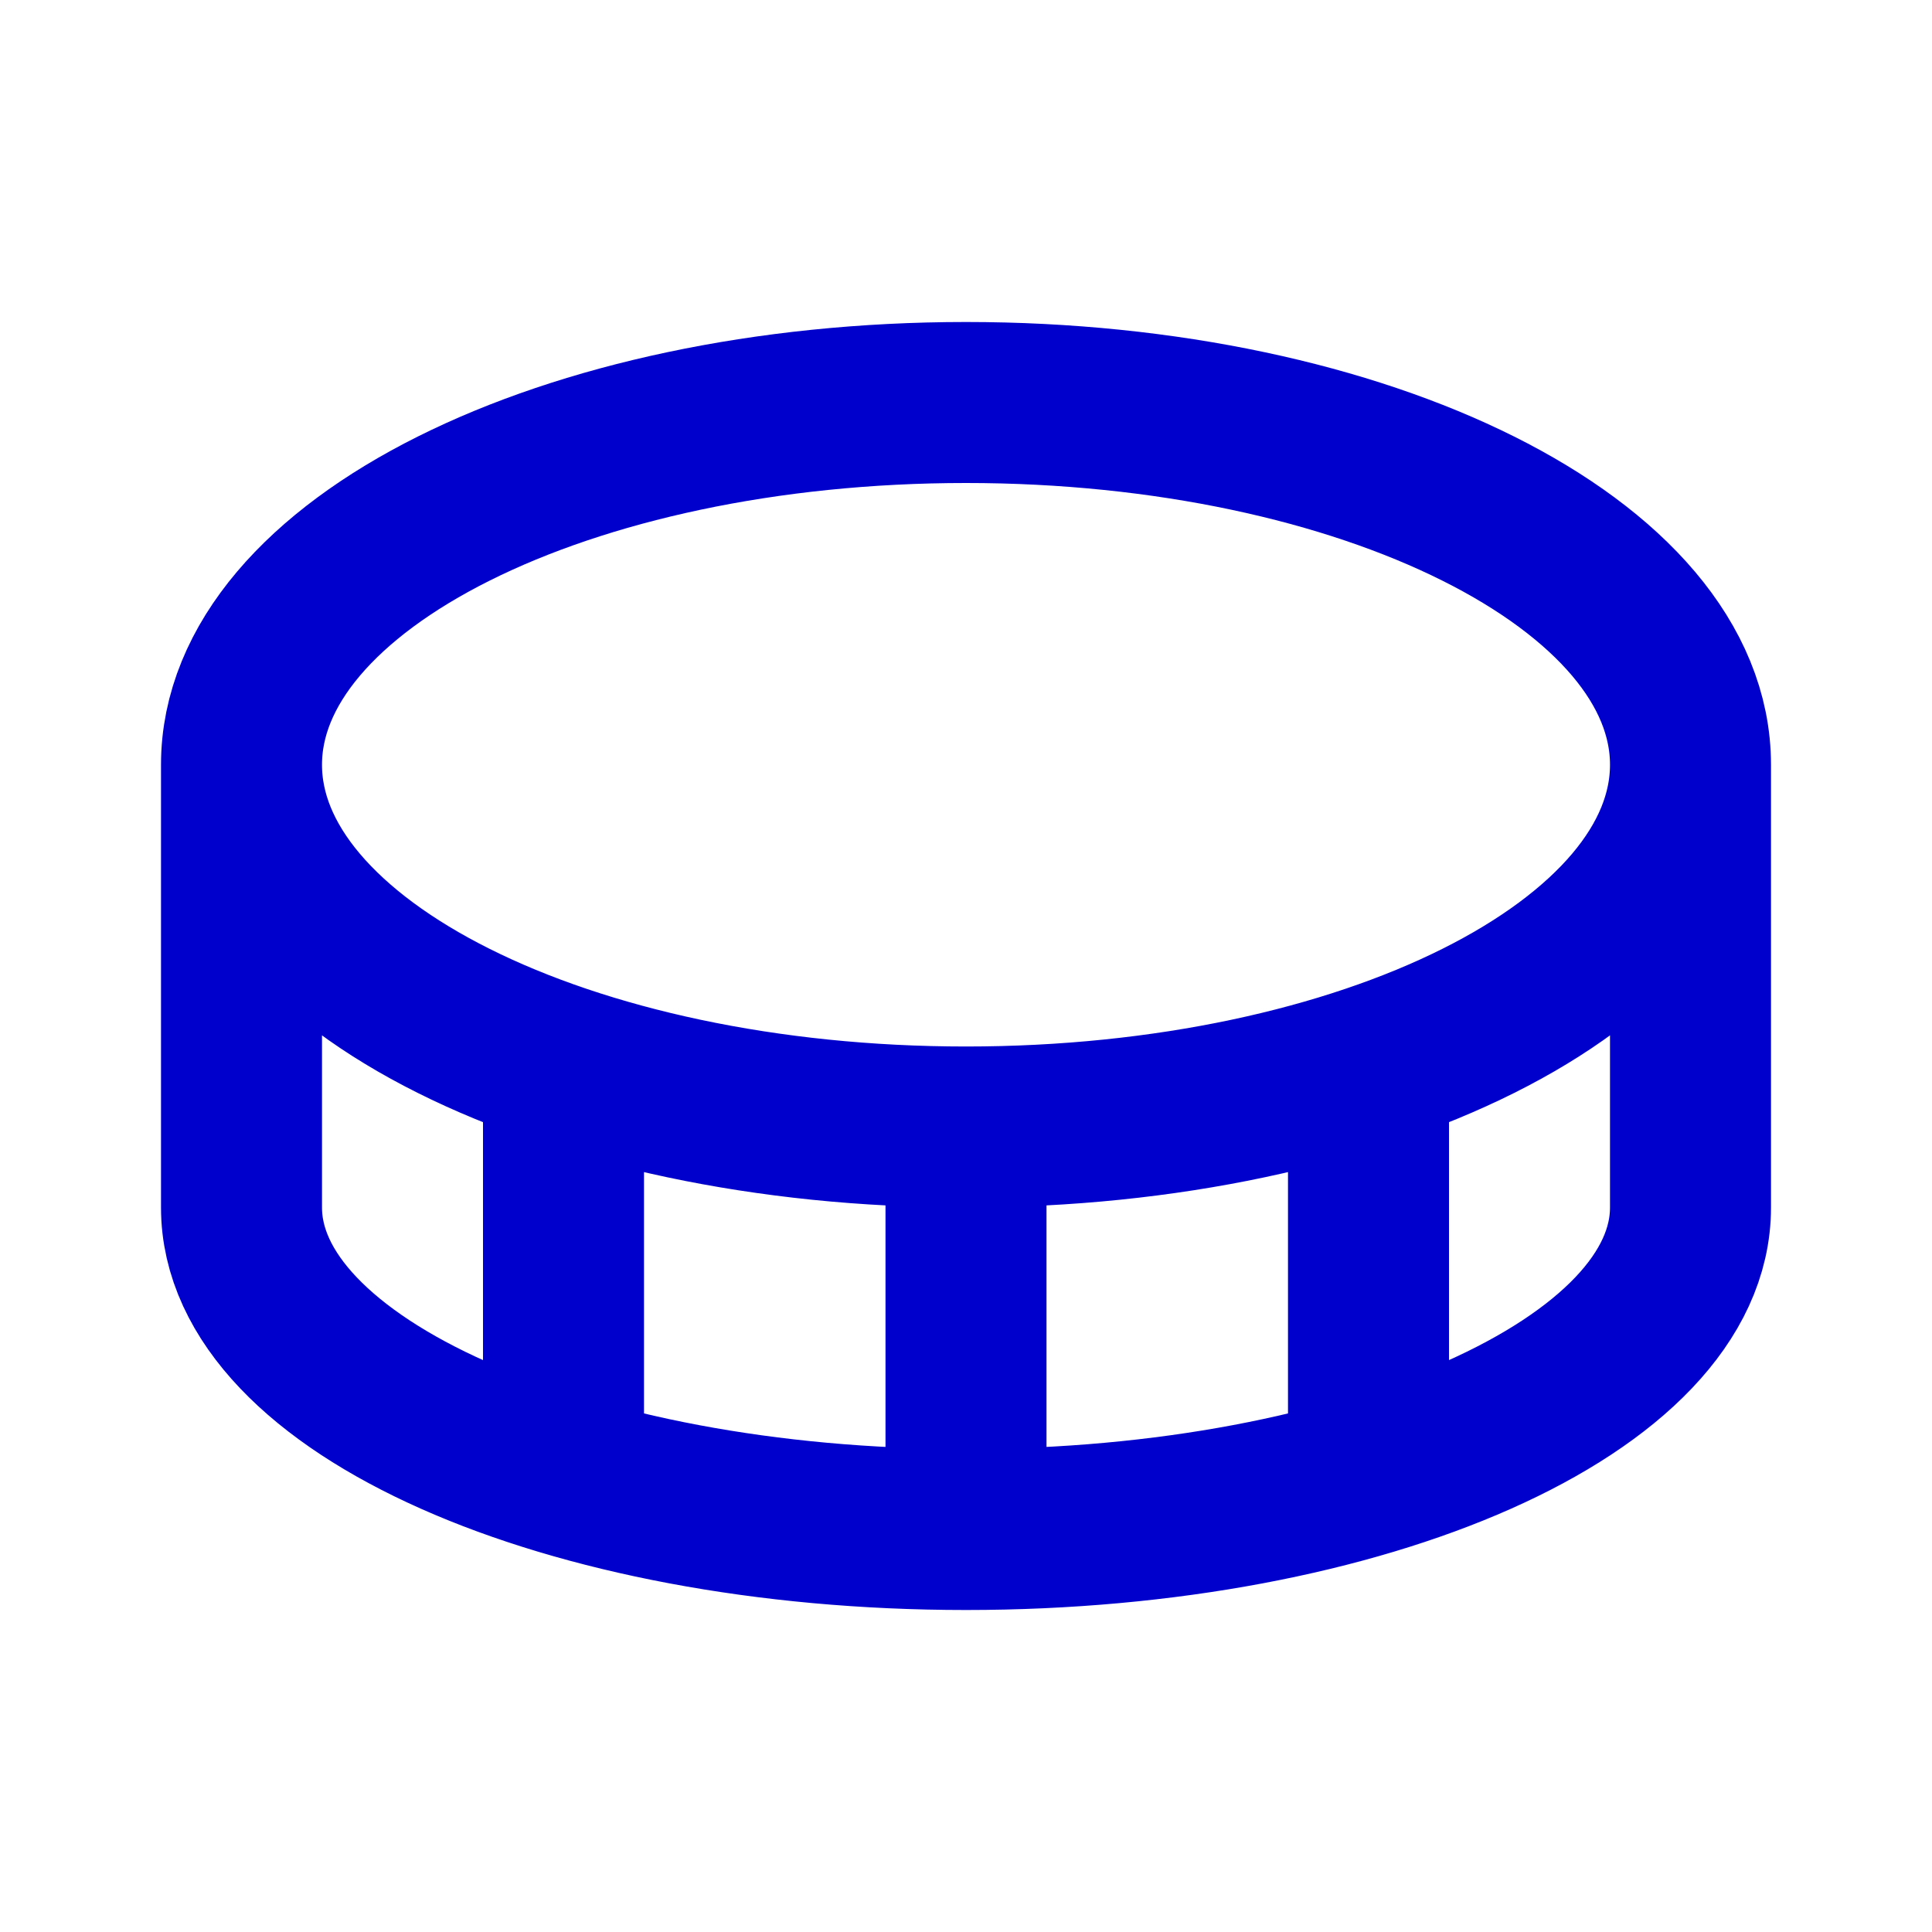 <svg width="24" height="24" viewBox="0 0 24 24" fill="none" xmlns="http://www.w3.org/2000/svg">
<path d="M21 9.5C21 11.985 16.971 14 12 14M21 9.5C21 7.015 16.971 5 12 5C7.029 5 3 7.015 3 9.5M21 9.5V15C21 17.209 16.971 19 12 19M12 14C7.029 14 3 11.985 3 9.5M12 14V19M3 9.5V15C3 17.209 7.029 19 12 19M7 18.326V13.242M17 18.326V13.242" stroke="#0000CC" stroke-width="2" stroke-linecap="round" stroke-linejoin="round"/>
</svg>
